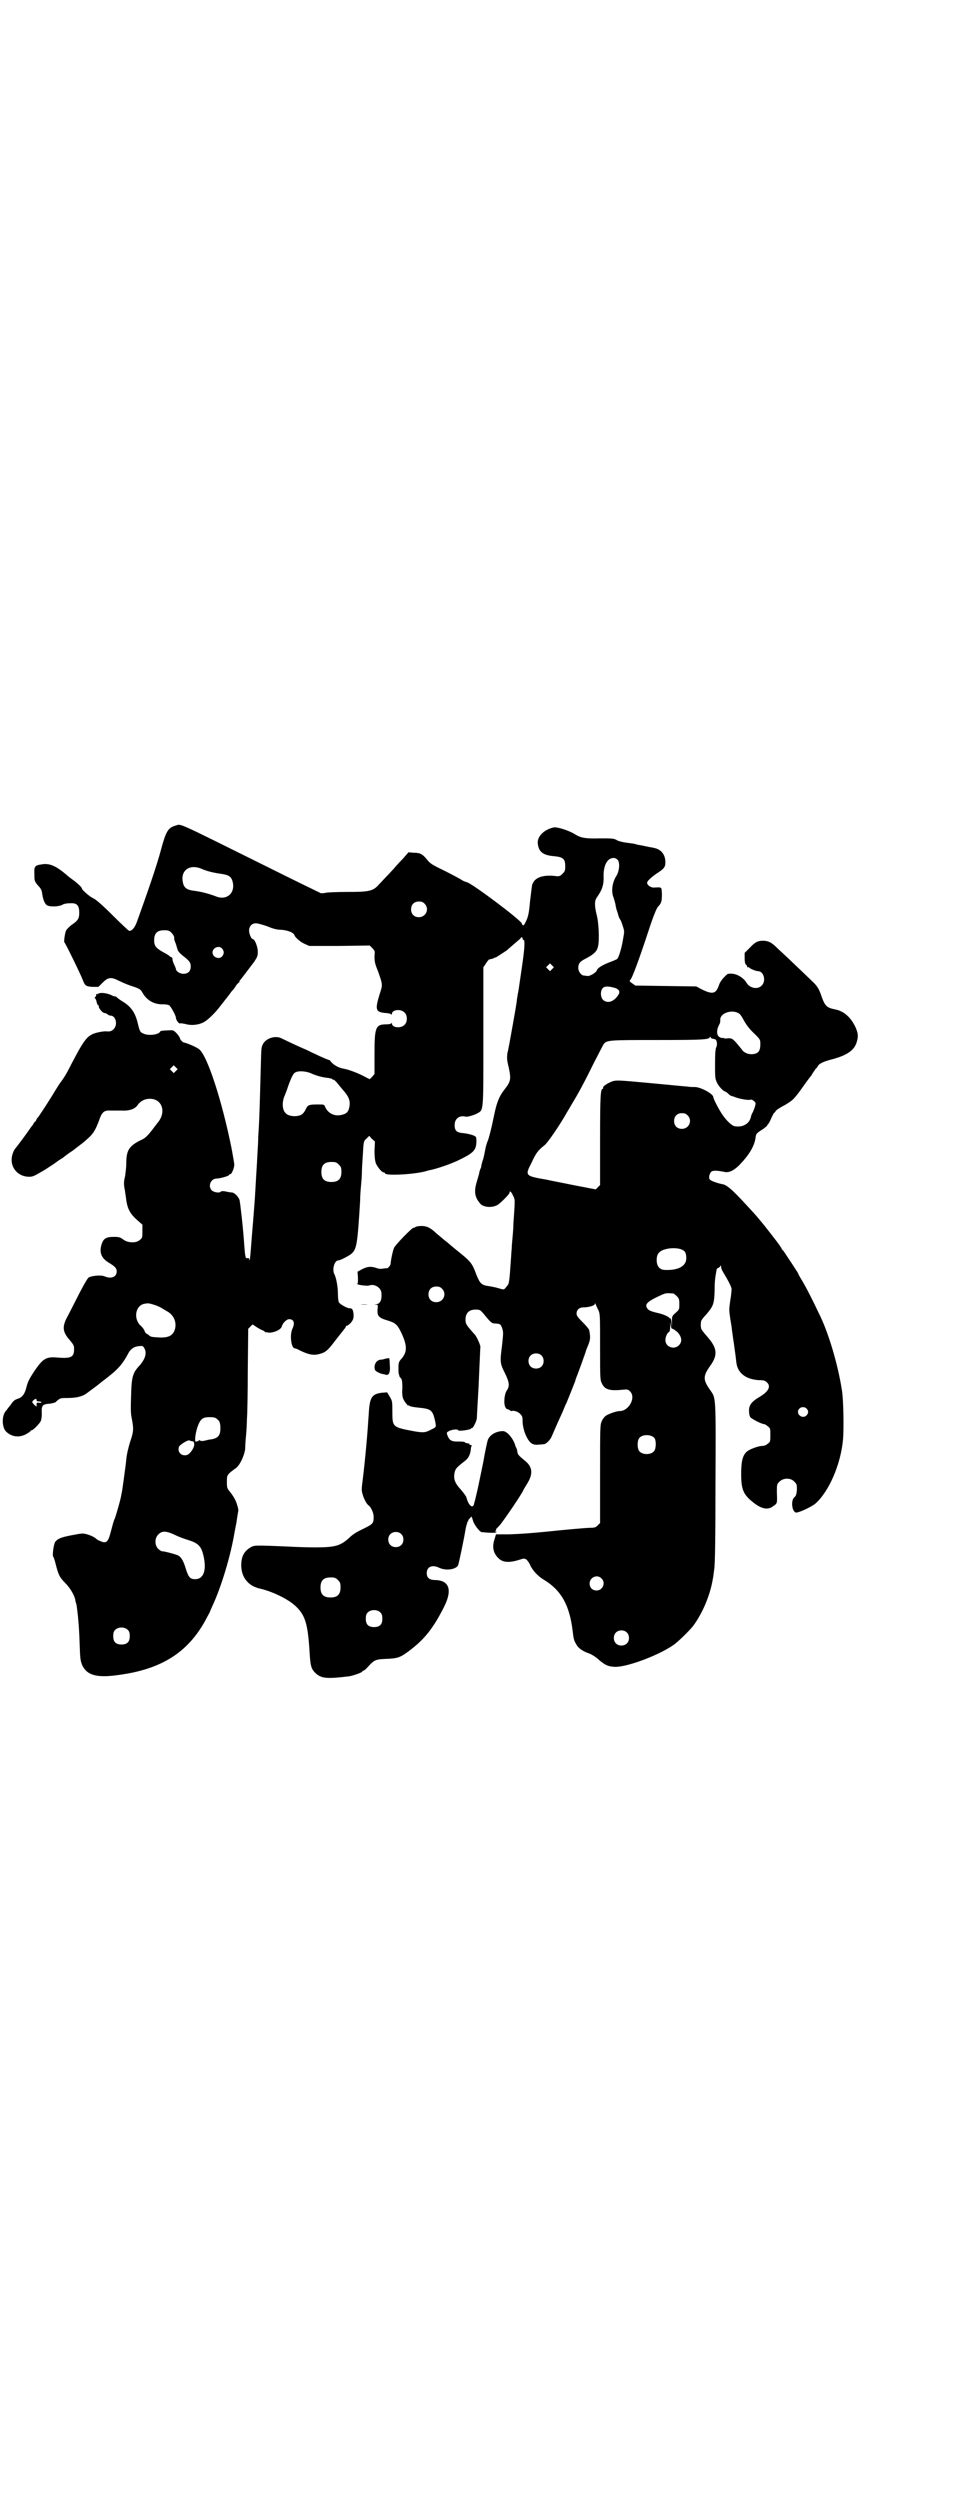 <?xml version="1.0" standalone="no"?>
<!DOCTYPE svg PUBLIC "-//W3C//DTD SVG 20010904//EN"
 "http://www.w3.org/TR/2001/REC-SVG-20010904/DTD/svg10.dtd">
<svg version="1.0" xmlns="http://www.w3.org/2000/svg"
 width="1108pt" height="2870pt" viewBox="0 0 1108 2870"
 preserveAspectRatio="xMidYMid meet">
<g transform="translate(0,2870) scale(0.5,-0.5)"
fill="#000000" stroke="none">
<path d="M402 3844 c-16 -5 -21 -13 -32 -54 -10 -38 -33 -104 -55 -165 -5 -15
-13 -24 -19 -22 -2 1 -19 17 -38 36 -20 20 -38 36 -43 38 -4 2 -9 5 -11 7 -8
6 -16 14 -16 16 0 3 -11 13 -25 23 -3 2 -8 6 -11 9 -24 20 -39 27 -58 23 -14
-2 -16 -5 -15 -22 0 -16 0 -16 8 -26 7 -7 9 -11 10 -20 2 -12 5 -21 10 -25 6
-5 30 -4 37 1 4 2 10 3 17 3 16 1 21 -5 21 -22 0 -13 -3 -18 -18 -28 -5 -4
-10 -9 -12 -12 -3 -6 -6 -28 -4 -28 2 -1 39 -77 42 -86 5 -13 7 -15 22 -16
l14 0 10 10 c12 12 19 13 35 5 6 -3 19 -9 31 -13 19 -6 21 -8 25 -15 10 -18
27 -28 49 -27 4 0 10 -1 12 -2 4 -2 16 -24 16 -29 0 -5 7 -14 9 -13 1 1 6 0
12 -1 12 -4 29 -3 41 3 8 3 26 20 36 33 12 15 17 22 19 24 1 2 4 5 6 8 2 3 5
7 7 9 2 2 6 7 8 11 3 4 6 7 7 7 0 0 1 1 1 3 0 1 1 3 2 3 1 1 10 13 32 42 7 11
8 13 8 23 0 11 -7 29 -12 29 -3 0 -8 12 -8 19 0 10 6 17 16 17 3 0 15 -3 26
-7 14 -6 23 -8 33 -8 13 -1 27 -6 29 -12 2 -6 14 -16 23 -20 l11 -5 69 0 70 1
6 -6 c6 -6 6 -7 5 -19 0 -12 1 -17 8 -34 11 -31 11 -31 4 -52 -11 -36 -10 -42
13 -44 6 0 13 -2 13 -3 1 -1 2 -1 2 1 0 10 21 12 29 3 7 -6 7 -22 0 -28 -8 -9
-29 -7 -29 3 0 2 -1 2 -1 1 -1 -2 -5 -3 -11 -3 -26 0 -28 -6 -28 -71 l0 -43
-5 -6 -6 -6 -8 4 c-18 10 -40 18 -51 20 -13 2 -24 9 -30 16 -1 2 -3 4 -4 4 -1
0 -11 4 -22 9 -10 5 -22 10 -25 12 -6 3 -19 8 -42 19 -8 4 -17 8 -21 10 -14 7
-35 0 -42 -13 -4 -8 -4 -8 -5 -48 -2 -70 -3 -124 -6 -165 0 -9 -1 -28 -2 -42
-1 -24 -2 -33 -4 -70 -2 -37 -3 -46 -6 -85 -2 -22 -4 -50 -5 -62 -1 -13 -2
-24 -3 -24 0 -1 -1 0 -1 2 0 2 -1 3 -4 2 -4 -1 -5 2 -7 29 -3 44 -9 95 -11
105 -3 8 -12 17 -18 17 -3 0 -8 1 -18 3 -3 0 -6 0 -7 -1 -2 -4 -16 -2 -21 3
-9 10 -2 27 12 27 8 0 28 6 28 8 0 1 1 2 3 2 3 0 9 14 9 22 0 3 -3 19 -6 36
-22 110 -56 215 -75 229 -6 5 -30 15 -34 15 -3 0 -10 7 -10 11 -1 2 -4 7 -8
11 -7 7 -7 7 -22 6 -7 0 -14 -1 -15 -2 -2 -8 -28 -11 -39 -5 -7 3 -8 4 -13 25
-6 24 -16 38 -37 50 -6 4 -11 8 -11 8 0 1 -2 2 -3 2 -2 0 -6 1 -9 3 -11 5 -26
7 -31 3 -1 -1 -3 -1 -4 0 -1 0 -1 0 0 -1 0 -2 0 -4 -2 -6 -2 -2 -2 -3 -1 -3 1
0 3 -4 4 -9 1 -5 3 -8 5 -8 1 1 1 1 0 -1 -2 -3 8 -16 13 -16 1 0 5 -1 7 -3 2
-2 5 -3 7 -3 12 0 17 -21 7 -31 -5 -5 -8 -6 -19 -5 -3 0 -10 -1 -15 -2 -26 -6
-31 -12 -63 -73 -13 -26 -18 -33 -27 -45 -4 -6 -12 -19 -18 -29 -15 -24 -29
-45 -32 -49 -2 -1 -3 -4 -4 -6 -1 -2 -2 -4 -3 -4 -1 0 -2 -2 -3 -4 -1 -2 -3
-5 -5 -7 -2 -3 -5 -7 -7 -10 -4 -6 -27 -37 -29 -39 -4 -4 -8 -14 -9 -22 -3
-24 15 -44 40 -44 9 0 12 2 36 16 14 9 26 17 27 18 1 1 4 3 7 5 3 2 7 4 8 5 1
1 11 9 22 16 22 17 24 18 36 29 11 10 16 18 24 39 7 21 12 25 27 24 6 0 18 0
26 0 18 -1 31 4 37 14 5 7 15 13 26 13 29 1 40 -30 19 -55 -4 -5 -10 -13 -13
-17 -12 -15 -16 -19 -28 -24 -25 -13 -31 -23 -31 -52 0 -10 -2 -24 -3 -31 -3
-11 -3 -19 0 -32 0 -2 1 -8 2 -14 3 -28 9 -39 30 -57 l8 -7 0 -15 c0 -14 0
-16 -6 -20 -8 -8 -28 -7 -38 1 -7 5 -9 6 -22 6 -17 0 -23 -4 -27 -15 -7 -20
-2 -34 17 -45 13 -8 17 -12 17 -19 0 -13 -12 -18 -27 -12 -8 4 -29 2 -37 -2
-3 -2 -10 -14 -22 -37 -9 -18 -21 -41 -26 -51 -14 -25 -13 -37 5 -57 6 -7 9
-12 9 -16 1 -22 -5 -26 -39 -23 -25 2 -32 -2 -52 -31 -11 -17 -15 -24 -18 -36
-4 -17 -10 -25 -21 -28 -6 -2 -10 -5 -15 -13 -4 -5 -9 -11 -10 -13 -12 -11
-11 -41 0 -50 13 -12 30 -13 45 -5 5 3 10 6 10 7 0 1 1 2 3 2 3 0 19 16 21 22
1 2 2 10 2 16 -1 19 1 22 19 23 5 1 10 2 12 3 11 10 11 10 27 10 20 0 34 3 44
10 8 6 30 22 33 25 1 1 5 4 9 7 30 23 40 33 56 63 5 8 12 13 22 14 9 1 10 1
13 -4 7 -11 3 -25 -11 -41 -15 -16 -18 -25 -19 -69 -1 -31 -1 -41 2 -54 4 -22
4 -28 -4 -51 -4 -13 -8 -29 -9 -41 -1 -11 -4 -32 -6 -47 -2 -15 -4 -29 -5 -32
-1 -10 -12 -47 -15 -56 -3 -5 -6 -18 -9 -29 -6 -24 -10 -29 -21 -25 -5 2 -10
4 -11 5 -5 5 -13 9 -23 12 -11 3 -13 2 -35 -2 -26 -5 -32 -8 -38 -15 -4 -6 -7
-31 -5 -34 1 -1 4 -9 6 -18 6 -23 8 -29 22 -43 11 -11 21 -28 23 -39 0 -2 1
-6 2 -8 1 -3 2 -12 4 -29 2 -23 3 -34 4 -67 1 -32 2 -36 6 -46 11 -23 34 -29
83 -22 98 13 159 51 200 126 5 10 10 18 10 19 0 1 3 7 6 14 20 43 42 115 51
171 1 4 2 11 3 15 1 4 2 13 3 19 1 6 2 12 2 12 1 1 0 7 -2 13 -3 11 -7 19 -18
33 -5 6 -6 8 -6 21 0 17 0 17 22 33 9 8 18 28 20 43 0 7 1 21 2 31 1 10 2 27
2 37 1 10 2 61 2 113 l1 95 5 5 5 5 9 -6 c6 -4 12 -7 15 -8 2 -1 4 -2 4 -3 0
-1 5 -1 10 -2 12 0 27 7 29 14 2 8 11 17 17 17 11 0 14 -9 7 -23 -6 -15 -2
-44 6 -44 2 0 7 -2 12 -5 19 -9 29 -11 40 -9 18 4 22 7 41 32 10 13 20 25 21
27 2 1 3 4 3 5 0 1 1 2 3 2 1 0 5 3 9 7 5 7 6 9 6 18 -1 12 -3 15 -9 15 -6 0
-22 9 -25 14 -1 2 -2 11 -2 19 0 17 -4 37 -8 45 -6 11 0 32 9 32 5 0 27 12 31
16 11 11 13 21 19 121 0 9 1 24 2 34 1 10 2 23 2 30 0 7 1 24 2 38 2 36 2 35
9 41 l6 6 6 -7 7 -6 -1 -21 c0 -15 1 -22 3 -29 4 -9 14 -21 18 -21 2 0 3 -1 3
-2 0 -6 63 -3 91 4 4 1 10 3 11 3 17 3 54 16 71 25 31 15 37 22 37 42 0 9 0
10 -7 13 -5 2 -14 4 -21 5 -17 1 -22 5 -22 19 0 14 11 23 25 19 4 -1 18 3 26
7 16 9 15 -1 15 177 l0 159 6 9 c3 5 7 9 7 9 1 0 5 1 9 2 3 2 7 3 7 3 1 0 22
14 25 16 2 2 9 8 16 14 7 6 14 12 15 13 2 4 5 4 5 0 0 -2 1 -3 2 -3 4 0 3 -19
-4 -66 -8 -56 -8 -55 -9 -58 0 -2 -1 -7 -2 -13 0 -5 -5 -33 -10 -61 -5 -28
-10 -56 -12 -63 -1 -11 -1 -15 3 -31 6 -28 5 -33 -9 -51 -12 -15 -18 -29 -24
-58 -6 -30 -13 -58 -16 -63 -1 -3 -3 -9 -4 -14 -1 -5 -3 -16 -5 -24 -3 -8 -5
-17 -5 -19 0 -1 -1 -4 -2 -5 0 -1 -1 -3 -2 -6 0 -3 -3 -13 -6 -23 -7 -23 -5
-36 8 -51 7 -8 26 -10 39 -3 6 3 28 25 28 28 0 6 4 3 8 -6 5 -10 5 -7 1 -64 0
-8 -1 -22 -2 -32 -1 -10 -2 -22 -2 -28 -1 -5 -1 -17 -2 -26 -3 -46 -4 -53 -8
-57 -8 -10 -6 -10 -20 -6 -6 2 -17 4 -23 5 -16 2 -20 6 -28 26 -9 25 -13 30
-35 48 -11 9 -21 17 -22 18 -1 1 -9 8 -17 14 -8 7 -17 14 -20 17 -12 11 -20
15 -32 15 -6 0 -13 -1 -15 -3 -1 -1 -3 -2 -3 -1 -2 2 -42 -39 -45 -46 -3 -6
-8 -31 -8 -37 0 -3 -6 -10 -8 -10 -1 0 -6 0 -10 -1 -5 -1 -11 0 -13 1 -14 5
-22 4 -34 -2 l-11 -6 1 -14 c0 -11 0 -14 -2 -14 -2 0 3 -2 10 -3 8 -1 15 -2
20 0 12 3 26 -7 26 -19 1 -16 -3 -23 -12 -25 l-5 0 5 -1 c4 0 4 0 3 -11 -1
-15 3 -19 23 -25 17 -5 22 -9 30 -25 16 -33 16 -48 0 -65 -4 -5 -5 -8 -5 -18
0 -7 0 -14 1 -15 0 -1 1 -3 1 -4 0 -2 2 -4 4 -6 2 -3 3 -7 3 -22 -1 -12 0 -20
2 -25 3 -7 12 -18 12 -15 0 1 1 1 2 -1 1 -1 9 -3 20 -4 30 -3 33 -5 39 -30 3
-15 3 -15 -8 -20 -14 -8 -20 -8 -42 -4 -47 9 -48 9 -48 44 0 24 0 25 -6 35
l-6 10 -13 -1 c-22 -3 -27 -11 -29 -45 -3 -48 -8 -105 -14 -154 -3 -22 -3 -26
0 -35 3 -11 10 -23 14 -25 5 -4 11 -17 11 -25 0 -16 -1 -17 -23 -28 -15 -7
-25 -13 -33 -21 -20 -18 -31 -22 -78 -22 -19 0 -48 1 -64 2 -72 3 -75 3 -83
-1 -16 -9 -23 -21 -23 -42 0 -23 11 -40 29 -49 6 -2 10 -4 11 -4 29 -6 67 -24
85 -41 22 -21 28 -40 32 -107 2 -33 4 -38 16 -49 13 -10 25 -11 75 -5 11 2 30
9 30 11 0 1 1 2 3 2 1 0 6 4 11 10 14 15 17 16 41 17 26 1 32 3 52 18 35 26
56 52 81 102 19 38 12 60 -20 61 -14 0 -20 5 -20 16 0 15 13 20 29 12 15 -7
38 -4 43 6 2 5 14 63 17 82 1 5 2 10 3 12 1 2 1 4 1 5 -1 0 -1 1 1 1 1 0 2 1
1 2 0 1 1 3 4 6 l4 4 3 -9 c2 -9 15 -26 20 -27 21 -2 34 -2 34 0 0 1 -1 2 -2
1 -2 -1 -2 -1 0 2 1 1 2 3 1 3 -1 0 2 3 7 8 8 8 56 79 56 83 0 0 4 7 9 15 14
23 12 39 -8 54 -11 9 -15 13 -15 19 0 1 -1 5 -2 8 -2 3 -3 6 -3 7 -5 16 -19
32 -28 32 -16 0 -31 -9 -35 -21 -1 -3 -6 -25 -10 -49 -5 -24 -11 -54 -14 -67
-3 -13 -6 -26 -7 -28 -2 -15 -13 -7 -18 13 -1 3 -7 11 -13 18 -14 15 -17 25
-14 39 2 9 5 12 23 26 8 6 12 13 14 25 0 4 1 9 2 10 1 1 0 2 -2 2 -2 0 -3 1
-3 2 0 1 -2 2 -4 2 -2 0 -4 1 -5 1 -2 3 -7 3 -19 3 -13 0 -18 3 -22 13 -3 8
-3 8 5 12 8 3 18 4 19 1 1 -3 29 1 30 4 0 1 1 2 2 1 2 -1 10 15 11 22 0 3 1
20 2 38 1 18 2 33 2 35 0 2 1 22 2 46 1 24 2 43 2 44 2 2 -8 25 -13 30 -19 21
-21 24 -21 34 0 15 8 23 23 23 10 0 11 -1 18 -9 18 -22 19 -23 29 -23 10 -1
10 -1 14 -10 3 -10 3 -11 0 -39 -5 -39 -5 -42 6 -64 11 -22 12 -31 4 -42 -5
-9 -7 -30 -2 -38 2 -3 3 -4 3 -3 0 0 2 -1 5 -2 3 -2 6 -4 6 -3 4 2 14 -1 19
-6 5 -5 6 -7 6 -16 0 -21 11 -47 22 -53 4 -2 9 -3 15 -2 6 0 11 1 12 1 5 0 15
10 18 18 13 30 17 39 24 54 4 9 8 20 10 23 3 7 19 47 20 50 0 1 1 4 2 7 4 9
21 57 22 60 0 2 3 9 6 16 5 13 5 18 2 34 -1 3 -8 11 -15 18 -11 11 -14 15 -14
20 0 8 6 14 15 14 12 0 27 4 27 8 0 2 1 2 2 -1 1 -2 3 -8 6 -13 4 -9 4 -11 4
-85 0 -75 0 -76 5 -85 6 -13 19 -16 47 -13 11 1 12 1 17 -4 14 -14 -3 -45 -24
-45 -7 0 -25 -6 -32 -11 -3 -2 -7 -7 -9 -12 -4 -8 -4 -14 -4 -121 l0 -113 -6
-6 c-4 -4 -7 -5 -16 -5 -10 0 -64 -5 -102 -9 -31 -3 -55 -5 -83 -6 l-32 0 -3
-10 c-7 -20 -3 -35 11 -47 10 -8 24 -8 44 -2 12 4 13 4 18 1 2 -2 7 -8 9 -14
6 -12 18 -25 32 -33 39 -24 58 -58 65 -117 2 -17 3 -22 8 -30 5 -10 16 -17 31
-22 5 -2 15 -8 21 -14 14 -12 21 -15 33 -16 27 -4 113 29 144 54 12 10 34 32
40 40 22 30 39 71 45 108 1 4 2 14 3 21 2 9 3 74 3 198 1 204 1 195 -12 214
-17 24 -17 32 0 56 18 25 16 41 -7 67 -8 9 -14 17 -14 19 -1 5 -1 11 0 16 0 2
5 9 12 16 16 19 18 24 19 53 0 21 1 31 4 46 0 2 1 5 1 5 0 1 2 2 4 3 2 1 4 3
5 5 0 2 1 0 1 -3 0 -3 2 -8 4 -11 12 -20 20 -35 20 -40 0 -3 -1 -14 -3 -26 -3
-20 -3 -22 0 -42 2 -12 4 -24 4 -28 1 -4 2 -16 4 -27 4 -28 5 -37 6 -46 3 -24
22 -38 51 -40 12 0 15 -1 19 -5 10 -9 4 -21 -16 -33 -19 -11 -25 -19 -25 -32
0 -6 1 -12 3 -15 3 -4 26 -16 32 -16 1 0 5 -2 8 -5 6 -4 6 -6 6 -20 0 -14 0
-16 -6 -20 -3 -3 -8 -5 -12 -5 -10 0 -31 -8 -37 -14 -9 -9 -12 -22 -12 -51 0
-35 5 -47 28 -65 19 -15 34 -18 46 -8 9 6 9 6 8 31 0 19 0 19 6 25 9 9 26 9
34 0 6 -6 6 -7 6 -19 -1 -10 -2 -14 -6 -17 -9 -8 -5 -37 6 -35 10 2 35 14 43
21 31 28 58 90 63 148 2 24 1 94 -3 114 -9 57 -29 124 -48 165 -20 42 -35 72
-47 91 -2 4 -5 8 -5 10 -2 4 -32 49 -34 52 -2 1 -4 4 -5 7 -2 2 -3 5 -4 6 -1
1 -5 7 -9 12 -16 21 -38 49 -53 65 -41 45 -57 61 -69 63 -7 1 -26 7 -28 10 -4
2 -3 11 1 17 3 5 13 5 32 1 10 -2 21 3 34 16 23 24 34 43 37 62 1 10 2 11 18
21 5 4 9 7 9 8 0 1 1 3 3 4 1 2 4 7 6 12 2 5 5 10 6 12 2 1 4 4 5 6 2 2 11 8
21 13 18 11 20 12 44 46 7 10 14 19 15 20 1 1 3 5 5 8 2 3 5 7 6 9 2 1 4 4 5
6 3 6 14 11 34 16 33 9 49 20 55 38 4 13 4 19 -1 32 -10 24 -27 40 -47 44 -20
4 -24 7 -32 29 -6 18 -10 25 -22 36 -31 30 -69 66 -79 75 -14 14 -20 17 -32
18 -13 0 -19 -2 -32 -16 l-12 -12 0 -12 c0 -8 1 -13 3 -15 2 -1 3 -4 3 -5 0
-1 1 -2 2 -1 1 1 2 0 2 0 1 -3 16 -9 21 -9 13 0 19 -23 8 -33 -9 -10 -28 -6
-35 7 -6 10 -20 19 -31 20 -6 1 -12 0 -13 -1 -9 -8 -16 -16 -19 -25 -7 -20
-14 -22 -39 -10 l-13 7 -70 1 -70 1 -7 5 c-7 5 -7 5 -4 9 4 4 19 44 41 111 11
34 19 53 22 56 8 8 9 13 9 29 -1 17 1 16 -19 15 -7 0 -15 6 -15 11 0 4 9 12
20 20 19 12 22 16 22 27 0 18 -10 30 -26 33 -3 1 -12 2 -20 4 -8 2 -17 3 -20
4 -4 1 -7 2 -8 2 -1 0 -7 1 -15 2 -8 1 -16 3 -21 5 -8 5 -11 5 -40 5 -33 -1
-44 1 -57 9 -14 9 -42 18 -50 16 -22 -5 -38 -21 -36 -37 2 -19 12 -27 38 -29
20 -2 25 -6 25 -23 0 -10 -1 -12 -6 -17 -6 -6 -7 -7 -21 -5 -28 2 -44 -5 -49
-21 -1 -5 -3 -23 -5 -39 -2 -24 -4 -33 -8 -42 -6 -13 -8 -15 -11 -7 -3 8 -109
88 -125 94 -7 2 -13 5 -15 7 -2 1 -18 10 -36 19 -31 15 -34 17 -42 27 -10 12
-15 15 -30 15 l-12 1 -13 -15 c-8 -8 -17 -18 -21 -23 -4 -4 -11 -12 -16 -17
-5 -5 -12 -13 -17 -18 -14 -16 -22 -18 -72 -18 -25 0 -48 -1 -51 -2 -4 -1 -9
-1 -11 -1 -2 1 -58 28 -124 61 -218 108 -195 98 -211 94z m1017 -79 c5 -8 3
-26 -4 -37 -9 -14 -12 -35 -6 -49 1 -3 3 -10 4 -14 2 -12 2 -11 6 -23 1 -6 4
-12 5 -13 1 -1 4 -8 6 -15 4 -12 4 -13 1 -29 -3 -20 -10 -44 -14 -47 -1 -1 -8
-4 -16 -7 -16 -6 -28 -13 -30 -18 -1 -6 -17 -15 -22 -14 -2 0 -6 1 -8 1 -6 0
-13 9 -13 17 0 11 3 15 19 23 17 9 24 16 26 26 4 13 2 57 -3 74 -5 21 -5 32 1
40 12 17 16 29 15 49 0 25 9 41 23 41 4 0 7 -2 10 -5z m-956 -20 c11 -5 27 -9
42 -11 22 -3 27 -7 30 -22 4 -24 -15 -39 -37 -31 -21 8 -38 12 -55 14 -14 2
-21 7 -23 19 -6 27 15 43 43 31z m512 -80 c12 -12 3 -31 -13 -31 -11 0 -18 7
-18 18 0 11 7 18 18 18 6 0 9 -1 13 -5z m-581 -67 c3 -3 6 -8 6 -10 0 -6 0 -6
3 -13 1 -3 3 -9 4 -13 1 -5 4 -9 11 -15 17 -13 20 -17 20 -26 0 -11 -6 -17
-17 -17 -8 0 -17 6 -17 11 0 1 -2 6 -4 10 -2 4 -4 10 -4 13 0 2 -1 4 -2 4 -1
0 -3 1 -5 3 -1 1 -7 5 -13 8 -18 10 -22 15 -22 28 0 16 7 23 23 23 10 0 12 -1
17 -6z m116 -36 c5 -6 5 -12 0 -18 -7 -8 -22 -2 -22 9 0 11 15 17 22 9z m758
-47 l-5 -5 -4 4 -5 5 4 4 5 5 4 -4 5 -5 -4 -4z m146 -44 c11 -5 11 -11 0 -23
-10 -10 -21 -11 -29 -4 -6 6 -7 20 -1 27 4 5 14 5 30 0z m283 -58 c3 -2 7 -8
10 -14 8 -14 13 -21 28 -35 11 -11 11 -12 11 -22 0 -14 -4 -20 -14 -22 -10 -2
-20 1 -26 7 -23 29 -24 29 -34 29 -6 -1 -10 0 -10 0 0 1 -1 1 -2 1 -2 -1 -5 0
-8 2 -6 3 -7 15 -2 25 4 8 4 8 4 15 0 15 27 24 43 14z m-61 -58 c2 0 4 -1 5
-1 5 0 7 -12 4 -18 -2 -4 -3 -14 -3 -39 0 -30 0 -33 4 -42 4 -9 15 -21 19 -21
0 0 4 -2 7 -5 3 -3 6 -5 6 -5 1 0 4 -1 7 -2 11 -5 34 -9 39 -7 1 1 5 -1 7 -3
5 -4 5 -5 2 -15 -2 -5 -4 -11 -5 -12 -1 -1 -3 -6 -4 -11 -4 -15 -19 -23 -37
-20 -6 1 -18 12 -27 25 -8 11 -22 38 -22 42 0 7 -27 22 -41 23 -5 0 -13 0 -17
1 -4 0 -42 4 -86 8 -75 7 -79 7 -88 4 -11 -4 -23 -12 -21 -15 1 -1 0 -2 -1 -2
-5 0 -6 -18 -6 -118 l0 -103 -5 -5 -5 -5 -52 10 c-29 6 -56 11 -59 12 -52 9
-52 9 -36 40 10 22 15 28 29 39 8 6 37 49 52 76 3 5 9 15 13 22 11 18 24 41
48 90 12 23 22 43 23 44 7 10 12 10 125 10 105 0 119 1 119 7 0 1 1 1 2 -1 1
-2 3 -3 4 -3z m-1232 -74 l-5 -5 -4 4 -5 5 4 4 5 5 4 -4 5 -5 -4 -4z m309 -5
c13 -6 28 -10 40 -11 6 -1 11 -2 11 -4 1 -1 2 -1 2 0 0 1 3 -2 7 -6 3 -4 10
-12 14 -17 15 -17 18 -26 15 -41 -2 -10 -7 -15 -18 -17 -16 -4 -32 4 -38 20
-2 4 -3 4 -16 4 -21 0 -23 -1 -28 -11 -2 -5 -6 -10 -9 -12 -10 -6 -30 -5 -37
3 -8 7 -9 26 -2 41 1 2 3 8 5 13 7 21 13 35 17 38 6 6 25 5 37 0z m866 -97
c12 -12 3 -31 -13 -31 -11 0 -18 7 -18 18 0 11 7 18 18 18 6 0 9 -1 13 -5z
m-801 -113 c5 -5 6 -7 6 -17 0 -16 -7 -23 -23 -23 -16 0 -23 7 -23 23 0 16 7
23 23 23 10 0 12 -1 17 -6z m787 -195 c8 -3 11 -8 11 -20 0 -18 -18 -28 -48
-27 -13 0 -20 8 -20 23 0 13 5 20 18 24 12 4 30 4 39 0z m-550 -90 c12 -12 3
-31 -13 -31 -11 0 -18 7 -18 18 0 11 7 18 18 18 6 0 9 -1 13 -5z m531 -11 c1
0 5 -3 8 -6 5 -5 6 -7 6 -18 0 -12 0 -13 -8 -20 -9 -8 -9 -8 -9 -21 l0 -14 -1
11 c0 6 -2 11 -2 11 -1 -1 -2 0 -2 0 -2 4 -16 10 -31 13 -12 3 -17 5 -20 9 -7
9 -2 15 20 26 23 11 20 10 39 9z m-1192 -26 c7 -2 15 -6 18 -8 3 -2 7 -4 10
-6 16 -8 24 -24 20 -41 -4 -15 -14 -21 -36 -20 -18 1 -20 1 -25 6 -2 1 -4 3
-5 3 -1 0 -3 3 -4 6 -1 3 -5 9 -9 12 -17 16 -12 45 7 50 10 2 11 2 24 -2z
m1190 -55 c2 0 7 -4 12 -8 10 -11 11 -22 3 -30 -11 -11 -31 -4 -31 12 0 8 5
18 9 19 1 1 2 6 2 13 0 11 0 11 1 3 1 -6 2 -9 4 -9z m-301 -61 c7 -6 7 -19 1
-25 -6 -7 -19 -7 -25 -1 -7 6 -7 19 -1 25 6 7 19 7 25 1z m-1159 -103 c0 -2 2
-3 6 -3 3 0 6 -1 5 -2 0 -1 -3 -1 -6 -1 -4 1 -5 0 -5 -4 l0 -5 -6 5 c-5 6 -5
6 -1 10 5 4 7 4 7 0z m1768 -19 c5 -5 5 -11 0 -16 -10 -10 -27 5 -16 16 4 4
12 4 16 0z m-1353 -25 c5 -4 6 -6 7 -16 1 -20 -4 -27 -21 -30 -4 0 -11 -2 -15
-3 -4 -1 -8 -1 -10 0 -3 2 -4 1 -4 0 0 -2 -1 -2 -1 -1 -1 0 -3 0 -4 -1 -5 -4
-3 16 2 32 7 20 12 24 28 24 11 0 14 -1 18 -5z m1004 -43 c4 -6 4 -24 -1 -30
-7 -9 -27 -9 -34 0 -5 6 -5 24 0 30 7 9 27 9 35 0z m-1063 -7 c1 0 3 -1 4 -1
1 0 2 -3 2 -7 0 -8 -10 -22 -17 -24 -13 -3 -22 7 -18 19 2 5 23 18 25 14 1 0
2 -1 4 -1z m-37 -216 c8 -4 22 -9 32 -12 21 -7 27 -14 32 -34 8 -34 1 -55 -19
-55 -11 0 -15 4 -21 23 -6 20 -11 28 -19 32 -8 3 -30 9 -35 9 -3 0 -7 3 -10 6
-8 8 -8 24 0 32 9 10 19 9 40 -1z m518 3 c7 -6 7 -19 1 -25 -6 -7 -19 -7 -25
-1 -7 6 -7 19 -1 25 6 7 19 7 25 1z m460 -102 c11 -10 3 -28 -11 -28 -9 0 -16
6 -16 16 0 14 17 22 27 12z m-605 -4 c5 -5 6 -7 6 -17 0 -16 -7 -23 -23 -23
-16 0 -23 7 -23 23 0 16 7 23 23 23 10 0 12 -1 17 -6z m98 -75 c3 -3 4 -7 4
-14 0 -13 -6 -19 -19 -19 -13 0 -19 6 -19 19 0 7 1 11 4 14 7 8 23 8 30 0z
m-580 -40 c3 -3 4 -7 4 -14 0 -13 -6 -19 -19 -19 -13 0 -19 6 -19 19 0 7 1 11
4 14 7 8 23 8 30 0z m1145 -5 c7 -6 7 -19 1 -25 -6 -7 -19 -7 -25 -1 -7 6 -7
19 -1 25 6 7 19 7 25 1z"/>
<path d="M828 2745 c4 -1 12 -1 17 0 4 0 0 0 -9 0 -9 0 -13 0 -8 0z"/>
<path d="M884 2620 c-2 -1 -7 -2 -10 -2 -9 -1 -14 -9 -14 -18 1 -7 2 -8 8 -11
4 -2 9 -4 11 -4 2 0 4 -1 5 -1 9 -4 13 4 11 24 0 7 -1 13 -1 13 0 1 -6 0 -10
-1z"/>
</g>
</svg>
